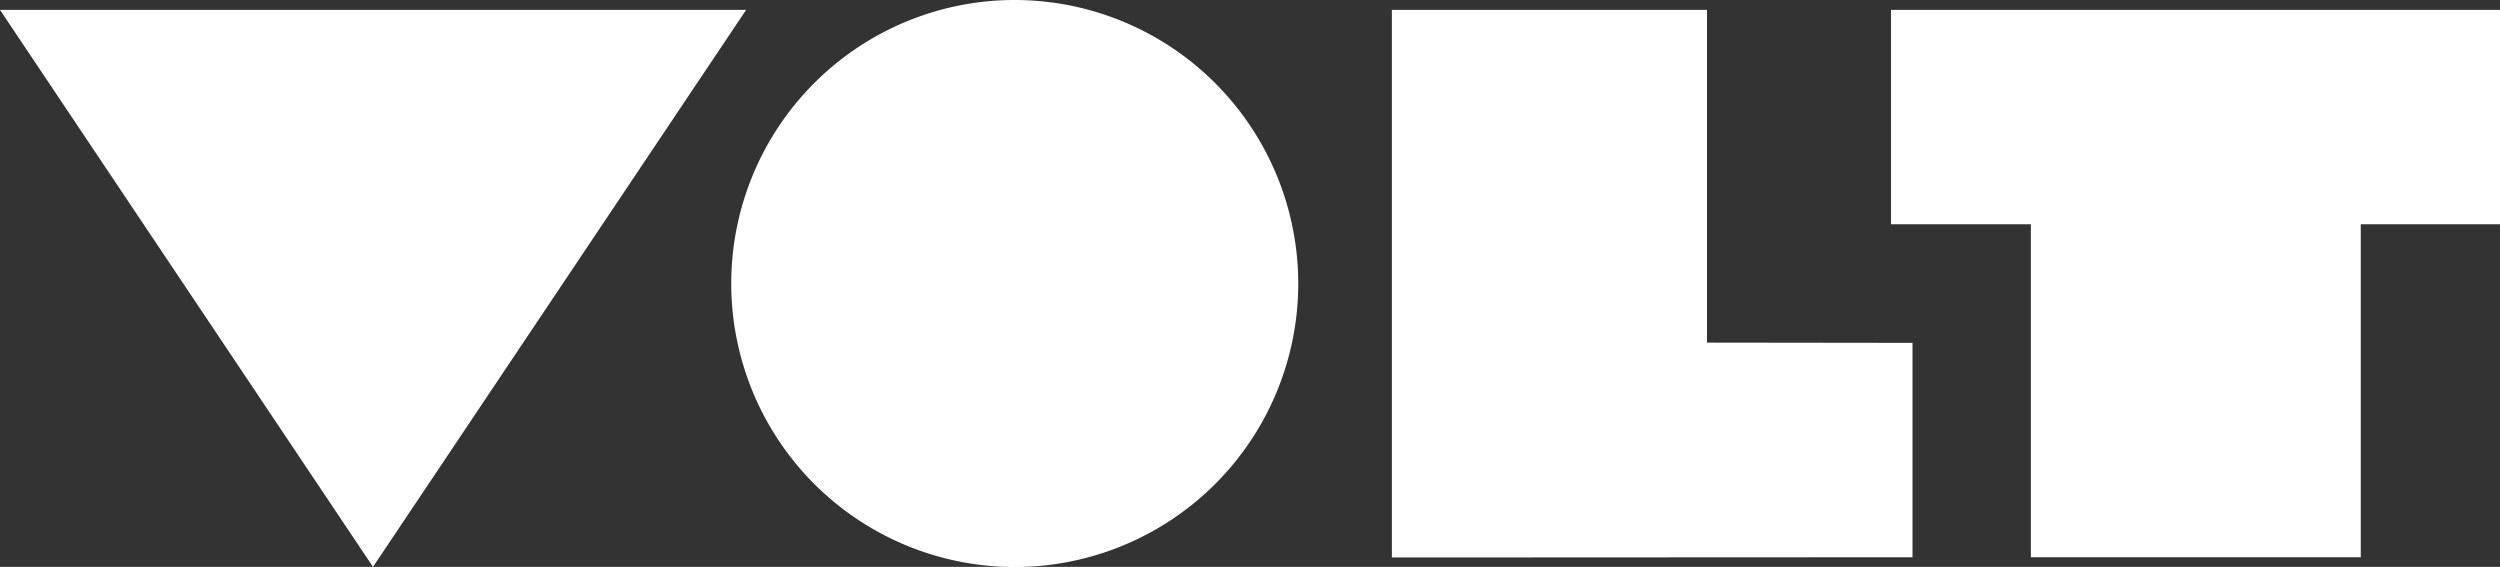<svg id="LOGO" xmlns="http://www.w3.org/2000/svg" viewBox="0 0 200 45.35"><rect x="0" y="0" width="200" height="45.35" fill="#333333" stroke="none"/><defs><style>.cls-1{fill:#fff;}</style></defs><title>VOL_WORDMARK_REVERSED_RGB</title><polygon class="cls-1" points="153 27.43 136.56 27.41 136.56 0.79 111.35 0.79 111.35 44.6 153 44.58 153 27.43"/><polygon class="cls-1" points="200 0.79 151.28 0.79 151.28 17.94 162.47 17.94 162.47 44.58 188.86 44.58 188.86 17.94 200 17.94 200 0.79"/><path class="cls-1" d="M140.87,43.78a22.68,22.68,0,1,0,22.68,22.68,22.7,22.7,0,0,0-22.68-22.68" transform="translate(-59.69 -43.78)"/><polygon class="cls-1" points="0 0.79 29.84 45.35 59.69 0.79 0 0.79"/></svg>